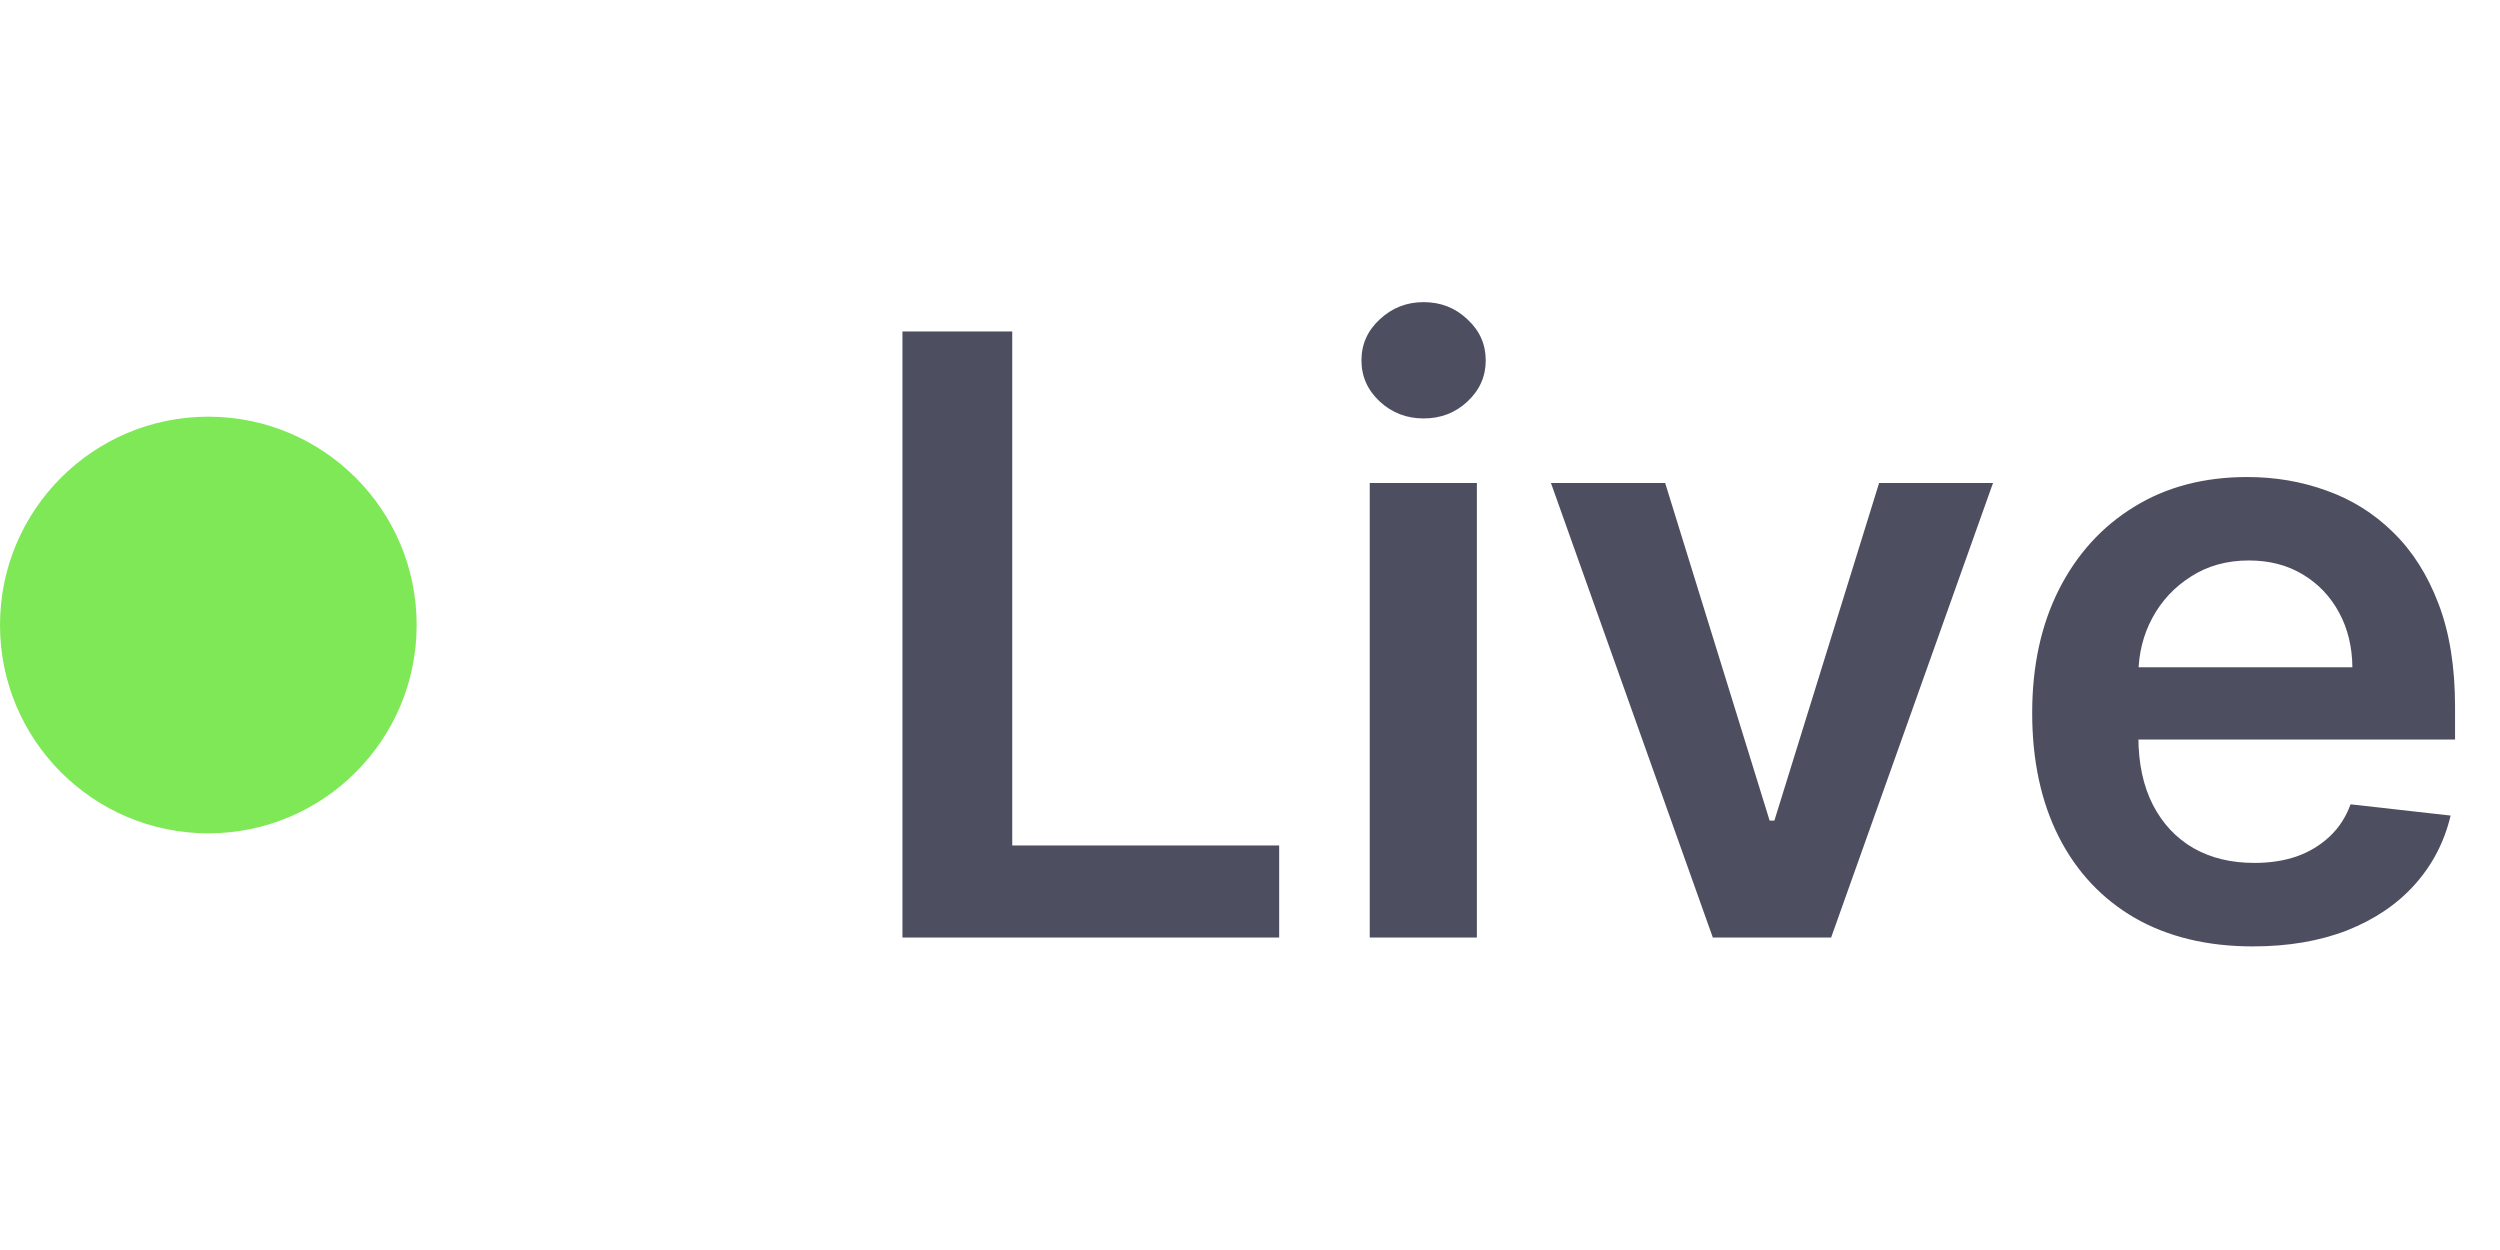<svg width="48" height="24" viewBox="0 0 48 24" fill="none" xmlns="http://www.w3.org/2000/svg">
<circle cx="4" cy="12" r="4" fill="#7FE857"/>
<path d="M17.327 18V6.364H19.435V16.233H24.56V18H17.327ZM26.299 18V9.273H28.356V18H26.299ZM27.333 8.034C27.007 8.034 26.727 7.926 26.492 7.71C26.257 7.491 26.14 7.227 26.14 6.92C26.14 6.61 26.257 6.347 26.492 6.131C26.727 5.911 27.007 5.801 27.333 5.801C27.663 5.801 27.943 5.911 28.174 6.131C28.409 6.347 28.526 6.61 28.526 6.92C28.526 7.227 28.409 7.491 28.174 7.71C27.943 7.926 27.663 8.034 27.333 8.034ZM38.266 9.273L35.158 18H32.886L29.778 9.273H31.971L33.977 15.756H34.068L36.079 9.273H38.266ZM43.256 18.171C42.381 18.171 41.626 17.989 40.989 17.625C40.357 17.258 39.87 16.739 39.529 16.068C39.188 15.394 39.018 14.6 39.018 13.688C39.018 12.79 39.188 12.002 39.529 11.324C39.874 10.642 40.355 10.112 40.972 9.733C41.59 9.35 42.315 9.159 43.148 9.159C43.686 9.159 44.194 9.246 44.671 9.42C45.152 9.591 45.577 9.856 45.944 10.216C46.315 10.576 46.607 11.034 46.819 11.591C47.031 12.144 47.137 12.803 47.137 13.568V14.199H39.984V12.812H45.166C45.162 12.419 45.077 12.068 44.91 11.761C44.743 11.451 44.51 11.206 44.211 11.028C43.916 10.85 43.571 10.761 43.177 10.761C42.756 10.761 42.387 10.864 42.069 11.068C41.751 11.269 41.503 11.534 41.325 11.864C41.15 12.189 41.061 12.547 41.057 12.938V14.148C41.057 14.655 41.15 15.091 41.336 15.454C41.522 15.814 41.781 16.091 42.114 16.284C42.448 16.474 42.838 16.568 43.285 16.568C43.584 16.568 43.855 16.526 44.097 16.443C44.34 16.356 44.55 16.229 44.728 16.062C44.906 15.896 45.041 15.689 45.131 15.443L47.052 15.659C46.931 16.167 46.7 16.61 46.359 16.989C46.022 17.364 45.59 17.655 45.063 17.864C44.537 18.068 43.934 18.171 43.256 18.171Z" fill="#4E4E61"/>
</svg>
